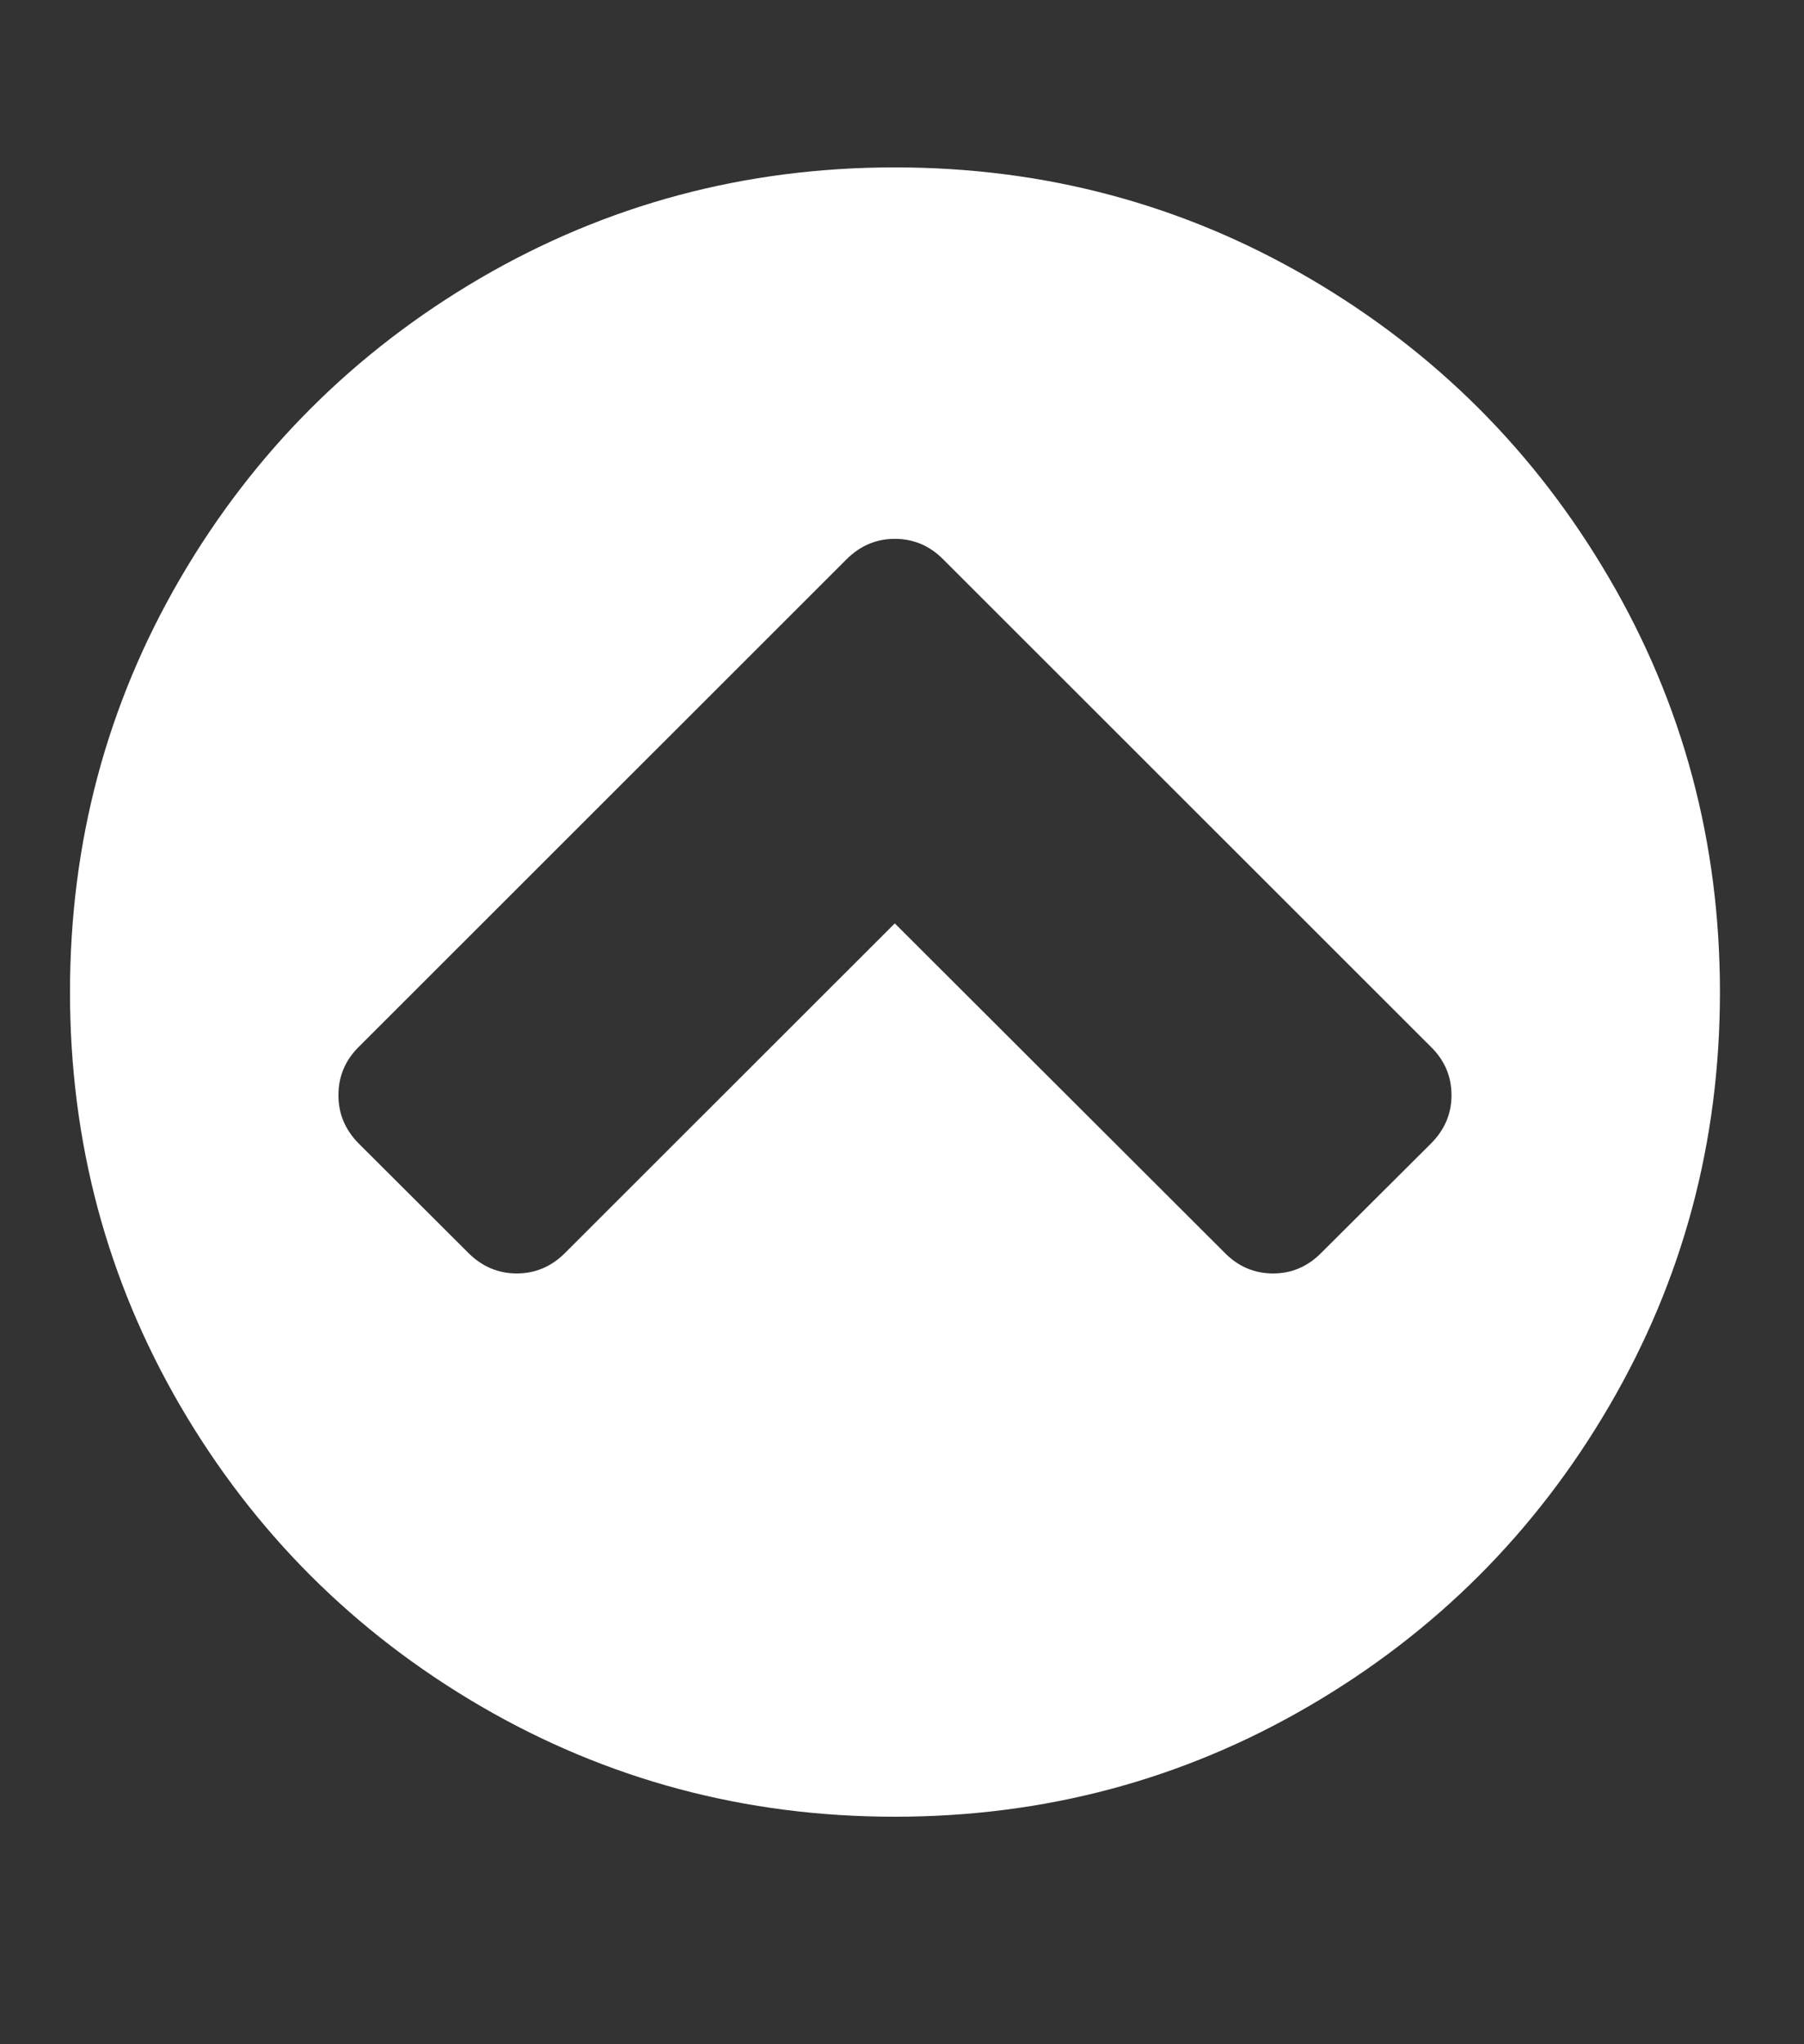 <svg width="15" height="17" viewBox="0 0 15 17" fill="none" xmlns="http://www.w3.org/2000/svg">
<rect x="0" y="0" width="15" height="17" fill="#333333" stroke="none"/>
<path d="M7.038 4.652L2.983 8.706C2.87 8.818 2.814 8.952 2.814 9.108C2.814 9.262 2.87 9.396 2.983 9.51L3.894 10.419C4.008 10.533 4.142 10.59 4.297 10.59C4.451 10.59 4.585 10.533 4.699 10.419L7.44 7.679L10.184 10.419C10.296 10.533 10.43 10.59 10.586 10.59C10.74 10.59 10.873 10.533 10.986 10.419L11.898 9.51C12.012 9.396 12.069 9.262 12.069 9.108C12.069 8.952 12.012 8.818 11.898 8.706L7.843 4.652C7.73 4.538 7.596 4.481 7.44 4.481C7.286 4.481 7.152 4.538 7.038 4.652ZM1.5 11.693C0.888 10.642 0.582 9.495 0.582 8.25C0.582 7.006 0.888 5.858 1.5 4.808C2.113 3.758 2.946 2.926 3.996 2.312C5.049 1.699 6.197 1.392 7.44 1.392C8.685 1.392 9.833 1.699 10.884 2.312C11.935 2.926 12.767 3.758 13.38 4.808C13.994 5.858 14.301 7.006 14.301 8.25C14.301 9.495 13.994 10.642 13.38 11.693C12.767 12.743 11.935 13.575 10.884 14.188C9.833 14.801 8.685 15.108 7.44 15.108C6.197 15.108 5.049 14.801 3.996 14.188C2.946 13.575 2.113 12.743 1.5 11.693Z" fill="white"/>
</svg>
